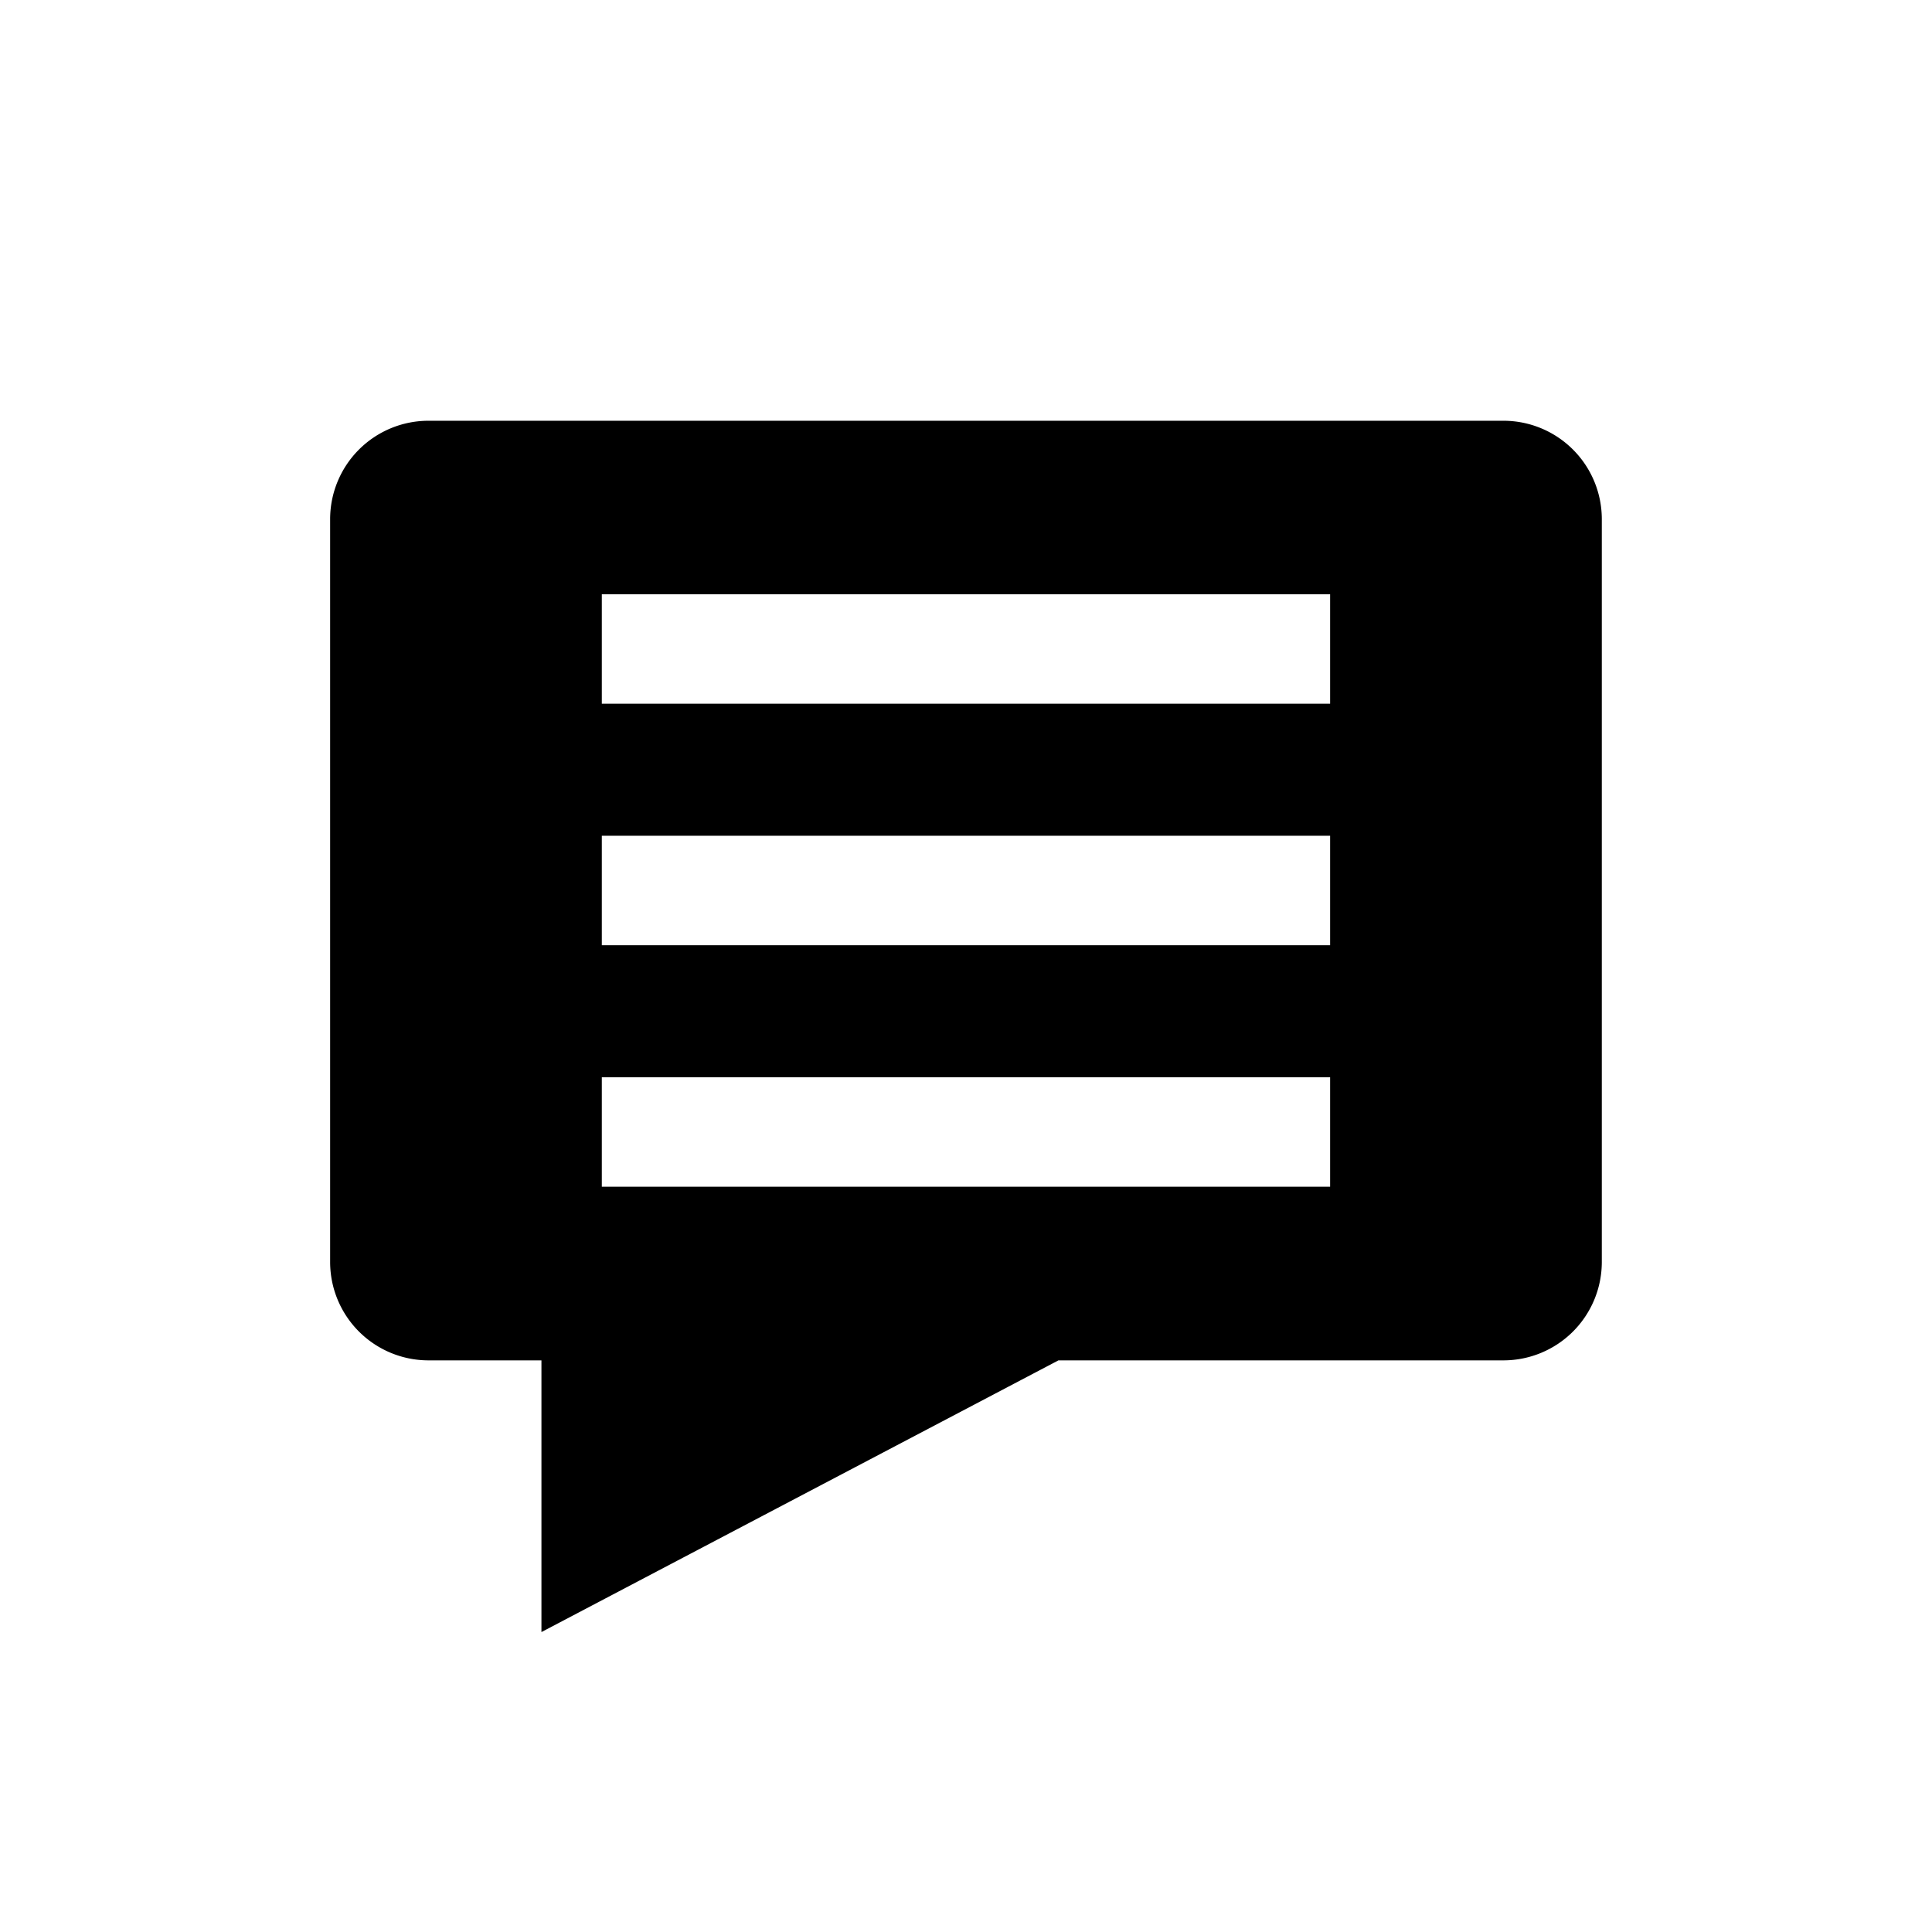 <svg xmlns="http://www.w3.org/2000/svg" viewBox="0 0 32 32" width="100%" height="100%"><path d="M24.906 6.969H7.093a1.63 1.63 0 0 0-1.625 1.625v12.313a1.63 1.63 0 0 0 1.625 1.625h1.875v4.5l8.563-4.5h7.375a1.63 1.63 0 0 0 1.625-1.625V8.594a1.63 1.63 0 0 0-1.625-1.625zm-2.875 12.687H9.968v-1.813h12.063zm0-4H9.968v-1.813h12.063zm0-4H9.968V9.843h12.063z"/></svg>
